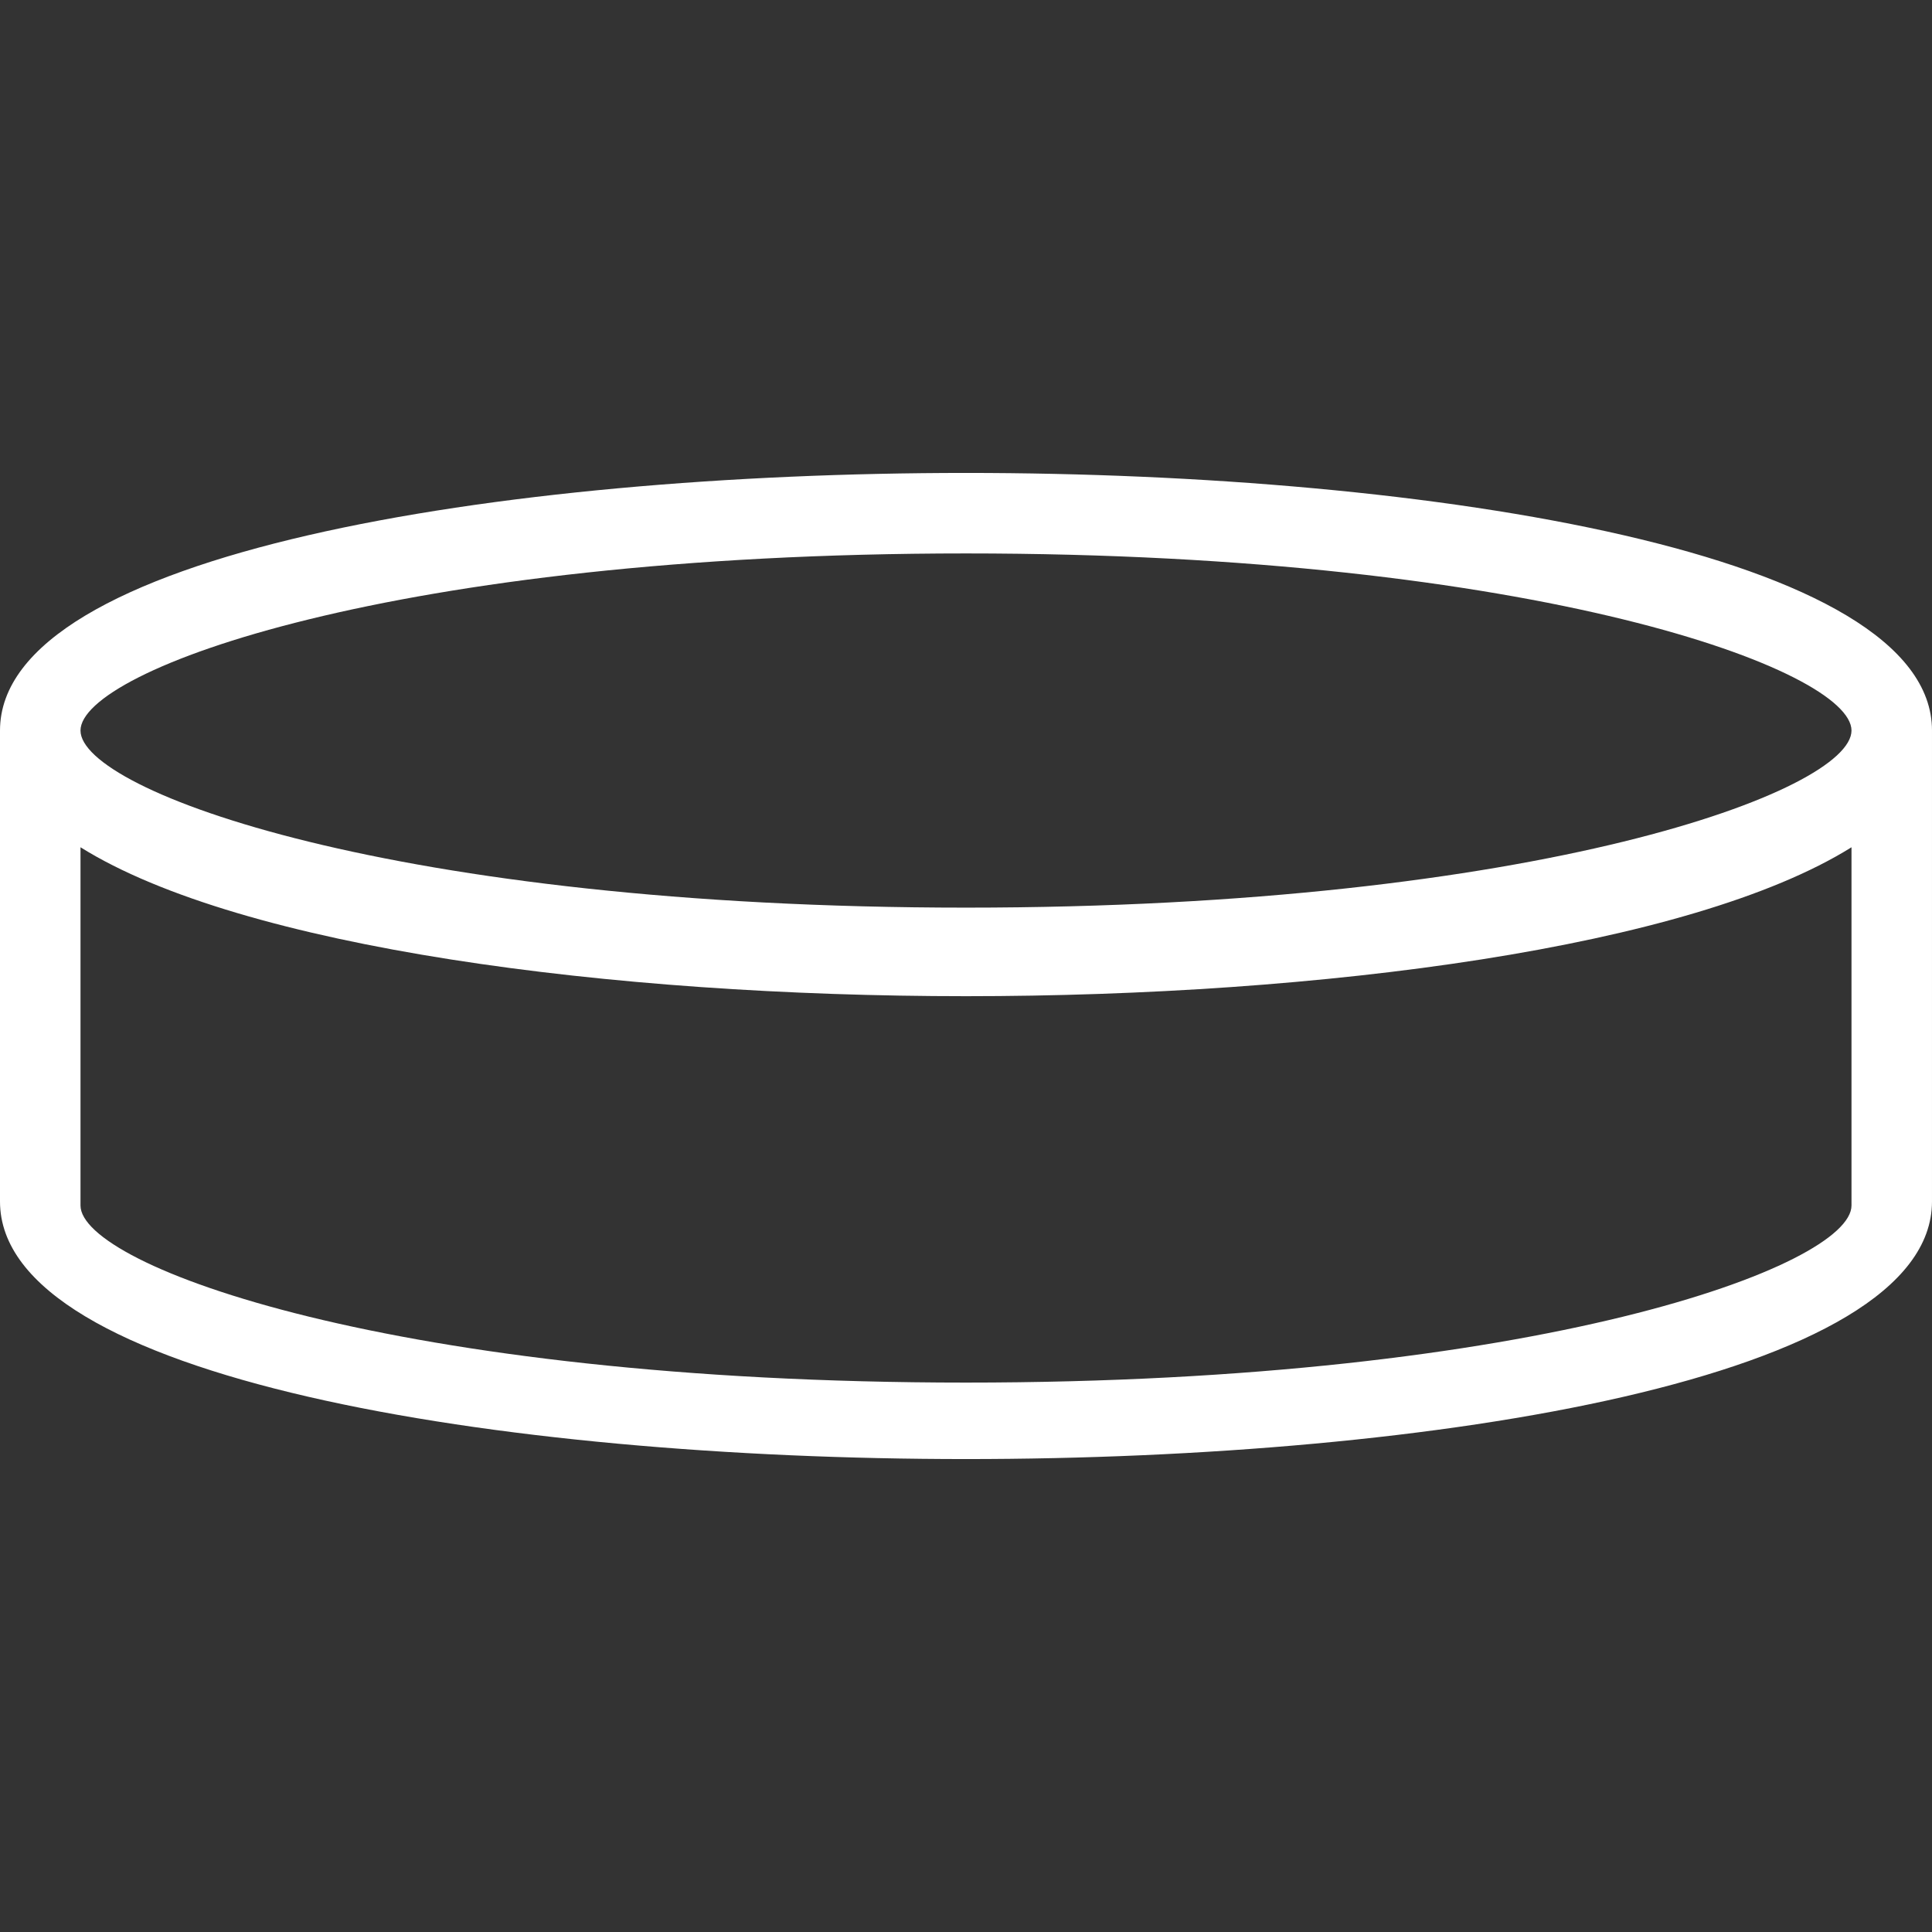 <?xml version="1.0" encoding="iso-8859-1"?>
<!-- Generator: Adobe Illustrator 19.1.0, SVG Export Plug-In . SVG Version: 6.00 Build 0)  -->
<svg version="1.1" id="Capa_1" xmlns="http://www.w3.org/2000/svg" xmlns:xlink="http://www.w3.org/1999/xlink" x="0px" y="0px"
	 viewBox="0 0 289.739 289.739" style="enable-background:new 0 0 289.739 289.739;" xml:space="preserve">
<rect x="0" y="0" width="289.739" height="289.739" fill="#333333" stroke="none"/>
<g>
	<path style="fill:#ffffff" d="M289.739,109.557c0-26.559-74.849-38.632-144.869-38.632S0,82.998,0,109.557l0,0v70.624
		c0,26.559,74.849,38.632,144.869,38.632s144.869-12.072,144.869-38.632V109.557L289.739,109.557z M144.869,82.998
		c85.714,0,132.797,17.505,132.797,26.559s-47.083,26.559-132.797,26.559S12.072,118.612,12.072,109.557
		S59.155,82.998,144.869,82.998z M144.869,207.344c-85.714,0-132.797-17.505-132.797-26.559v-53.722
		c24.145,15.091,79.678,22.334,132.797,22.334s108.652-7.244,132.797-22.334v53.722
		C277.666,189.839,230.584,207.344,144.869,207.344z"/>
</g>
<g>
</g>
<g>
</g>
<g>
</g>
<g>
</g>
<g>
</g>
<g>
</g>
<g>
</g>
<g>
</g>
<g>
</g>
<g>
</g>
<g>
</g>
<g>
</g>
<g>
</g>
<g>
</g>
<g>
</g>
</svg>
